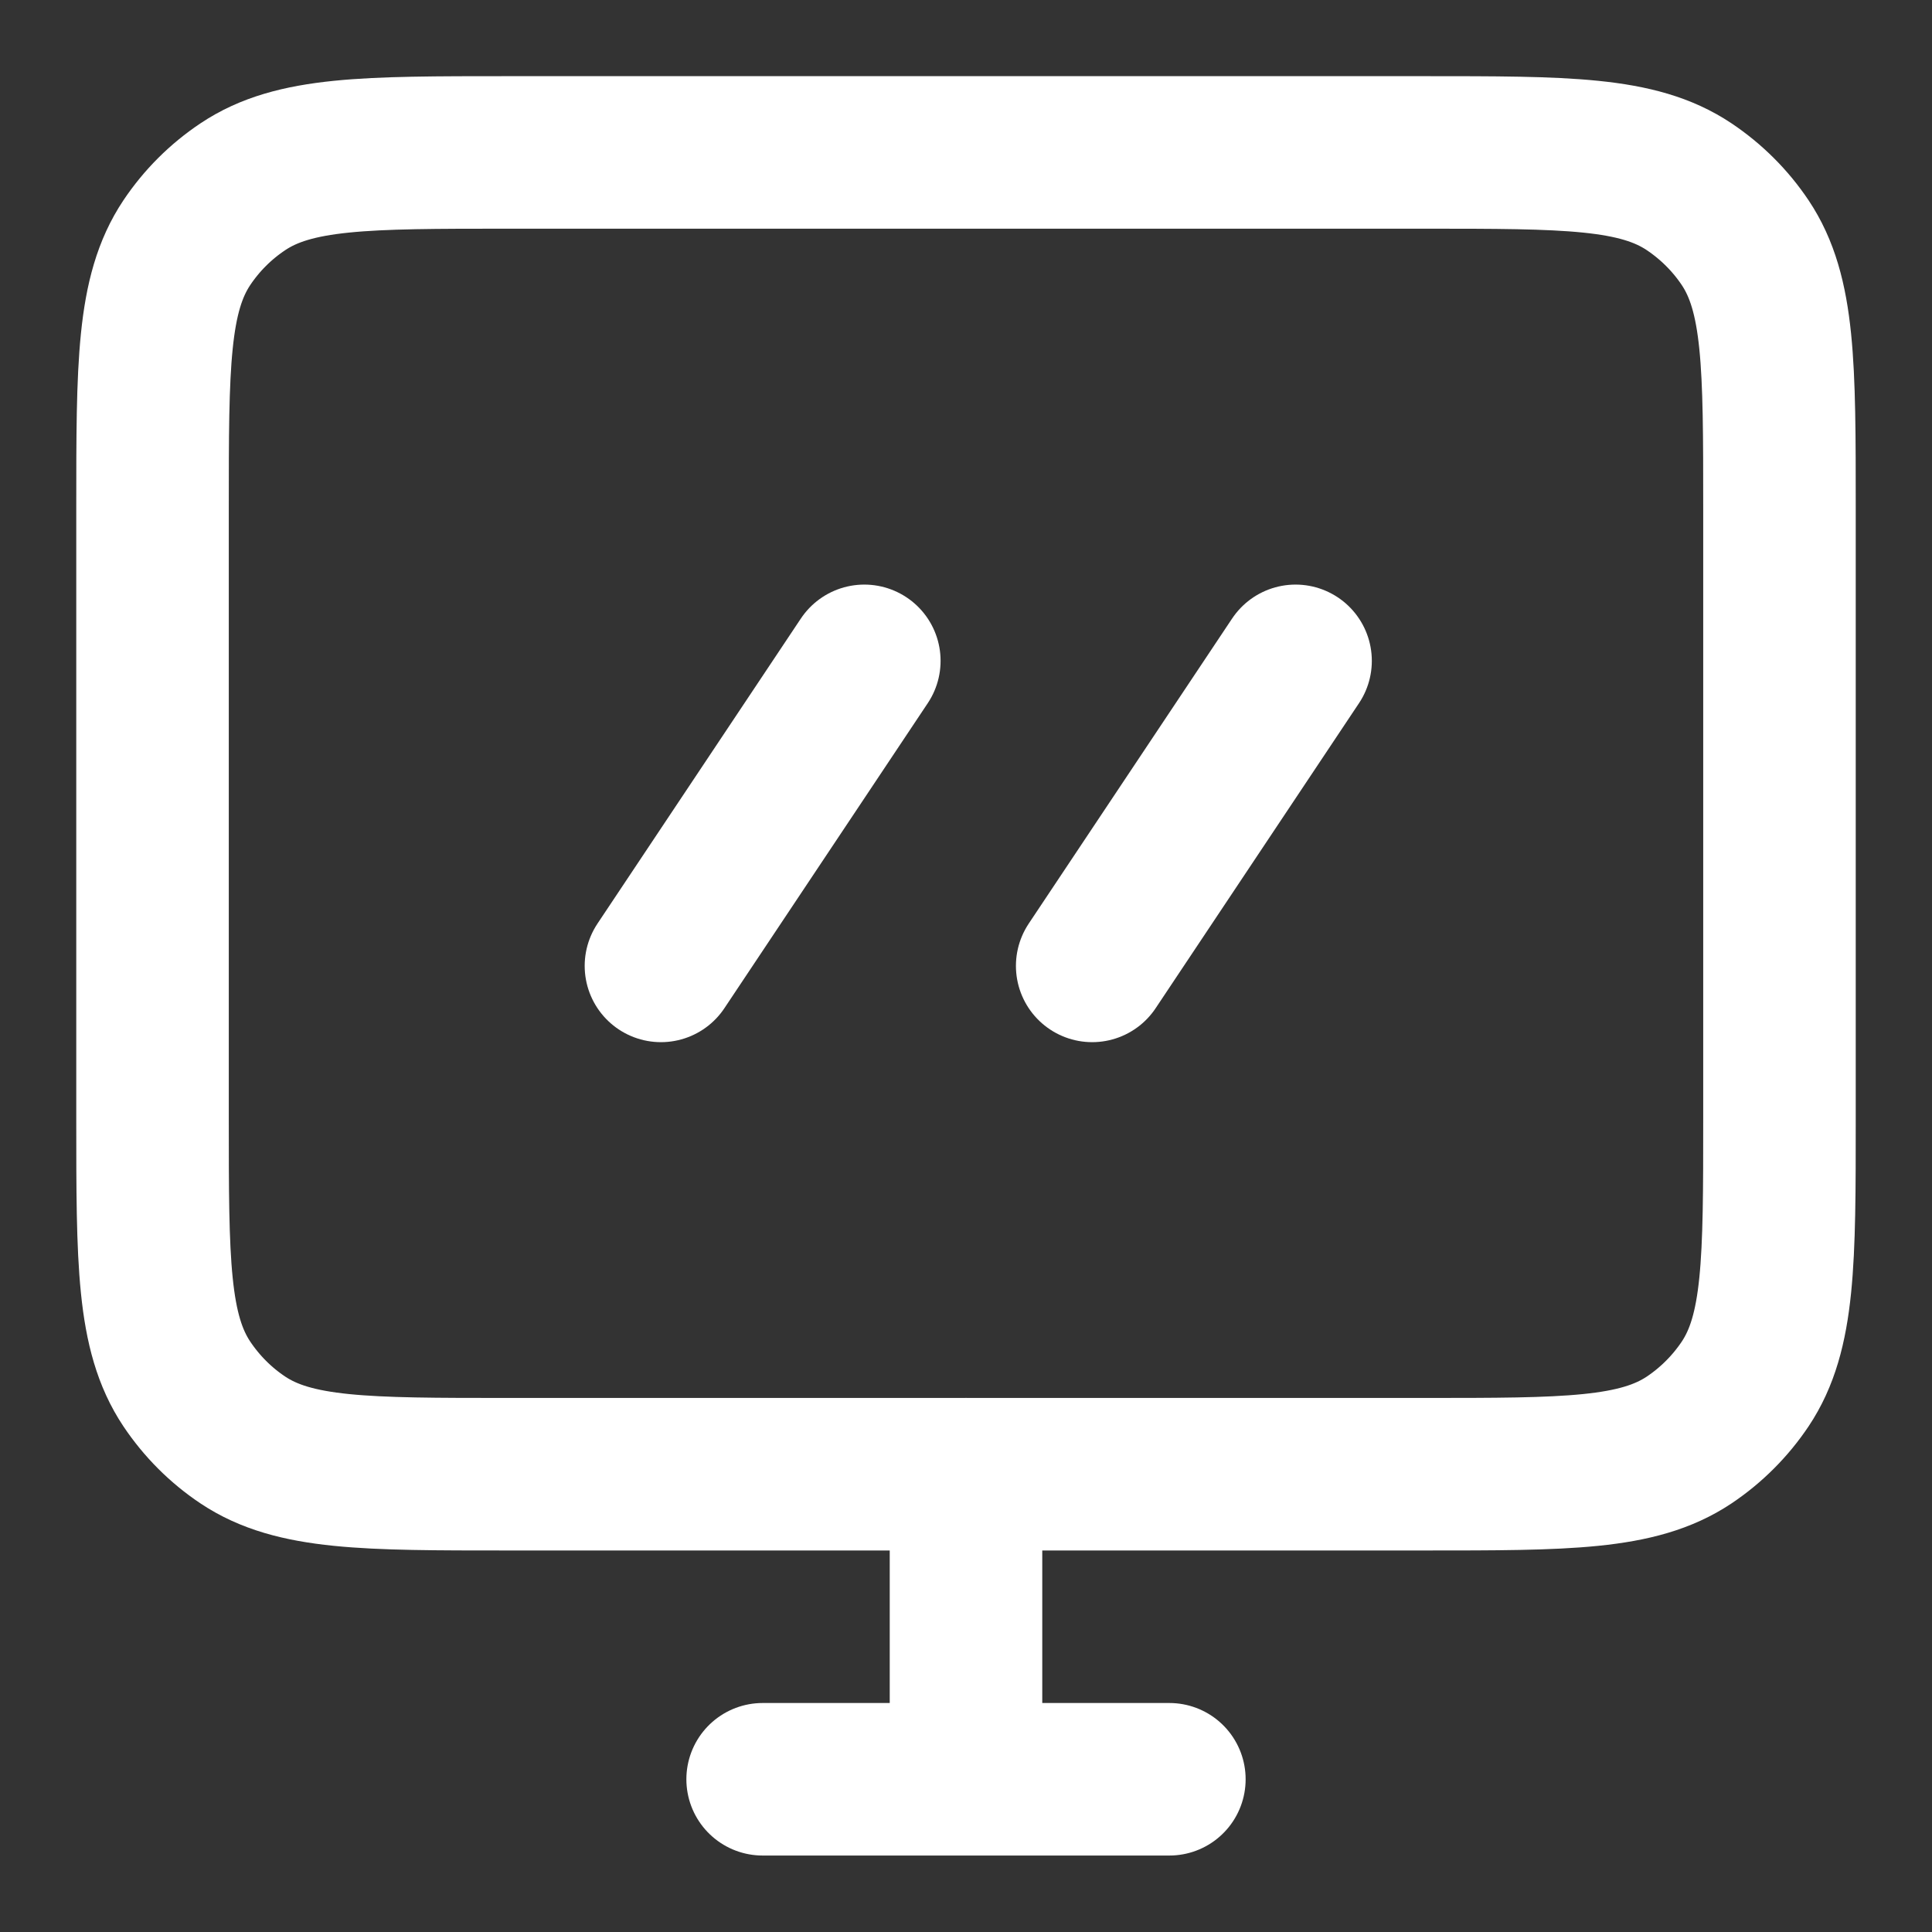 <svg width="19" height="19" viewBox="0 0 19 19" fill="none" xmlns="http://www.w3.org/2000/svg">
<rect x="0" y="0" width="19" height="19" fill="#333333" stroke="none"/>
<path d="M9.5 14.498V15.498V17.498M7.5 17.498H11.5" stroke="white" stroke-width="1.5" stroke-linecap="round"/>
<path d="M14 1.499C15.405 1.499 16.107 1.499 16.611 1.836C16.829 1.982 17.017 2.169 17.163 2.387C17.5 2.892 17.5 3.594 17.5 4.999L17.5 10.998C17.5 12.403 17.5 13.105 17.163 13.61C17.017 13.828 16.829 14.016 16.611 14.162C16.107 14.498 15.405 14.498 14 14.498L5 14.498C3.596 14.498 2.893 14.498 2.389 14.162C2.17 14.016 1.983 13.828 1.837 13.61C1.5 13.105 1.5 12.403 1.5 10.998L1.5 4.999C1.5 3.594 1.5 2.892 1.837 2.387C1.983 2.169 2.17 1.982 2.389 1.836C2.893 1.499 3.596 1.499 5 1.499L14 1.499Z" stroke="white" stroke-width="1.5"/>
<path d="M8.5 6.499L6.5 9.499" stroke="white" stroke-width="1.5" stroke-linecap="round"/>
<path d="M12.741 6.499L10.741 9.499" stroke="white" stroke-width="1.5" stroke-linecap="round"/>
</svg>
